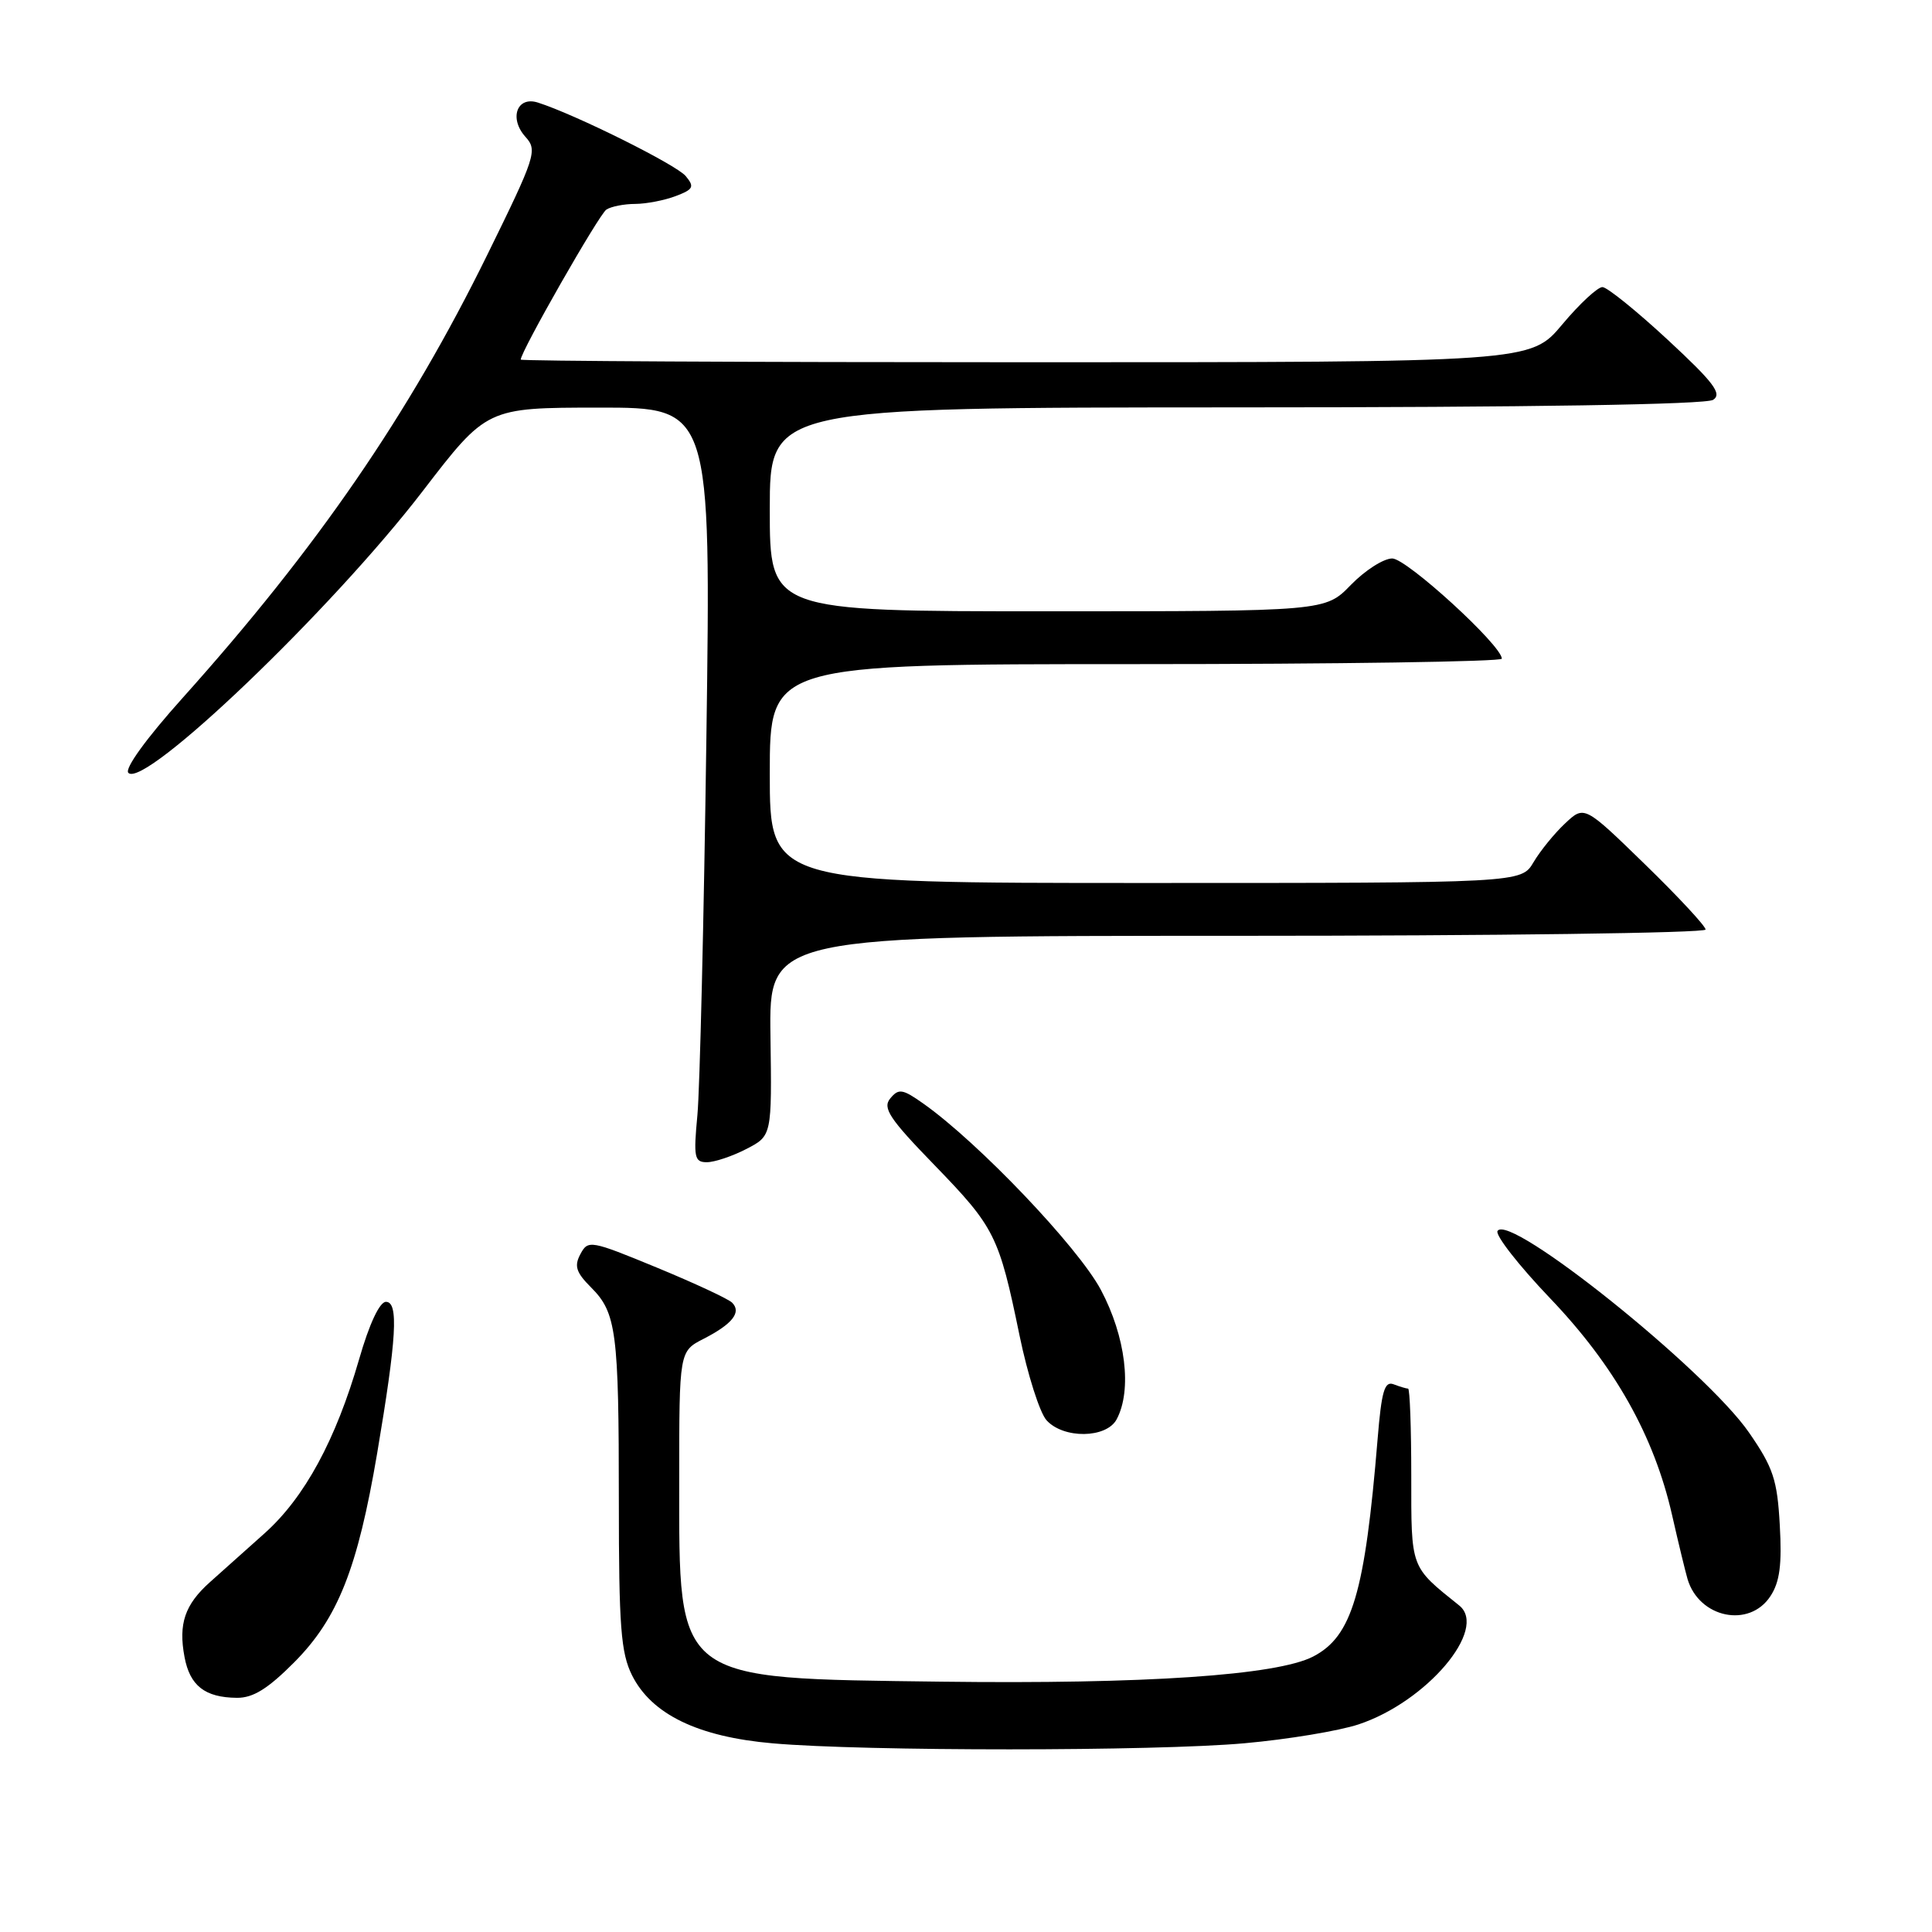 <?xml version="1.0" encoding="UTF-8" standalone="no"?>
<!DOCTYPE svg PUBLIC "-//W3C//DTD SVG 1.1//EN" "http://www.w3.org/Graphics/SVG/1.1/DTD/svg11.dtd" >
<svg xmlns="http://www.w3.org/2000/svg" xmlns:xlink="http://www.w3.org/1999/xlink" version="1.1" viewBox="0 0 256 256">
 <g >
 <path fill="currentColor"
d=" M 164.91 230.99 C 170.63 230.48 177.43 229.35 180.02 228.49 C 189.04 225.50 197.21 215.85 193.36 212.74 C 186.83 207.50 187.00 207.95 187.00 195.55 C 187.00 189.20 186.81 184.00 186.58 184.00 C 186.35 184.00 185.49 183.74 184.67 183.43 C 183.46 182.96 183.06 184.32 182.54 190.68 C 180.86 211.08 179.16 216.83 174.00 219.50 C 169.19 221.99 151.66 223.17 124.74 222.83 C 89.17 222.37 90.00 223.01 90.00 196.08 C 90.00 179.05 90.00 179.05 93.25 177.39 C 97.05 175.44 98.28 173.88 97.01 172.61 C 96.51 172.11 92.02 170.02 87.03 167.96 C 78.25 164.34 77.92 164.28 76.91 166.17 C 76.06 167.75 76.33 168.60 78.31 170.58 C 81.68 173.95 82.00 176.43 82.00 198.88 C 82.00 215.56 82.27 219.02 83.75 221.99 C 86.34 227.16 92.49 230.14 102.38 231.00 C 114.55 232.07 153.06 232.06 164.91 230.99 Z  M 39.00 220.25 C 44.77 214.44 47.38 207.84 49.97 192.60 C 52.56 177.27 52.84 172.50 51.14 172.50 C 50.30 172.50 48.93 175.43 47.59 180.09 C 44.49 190.82 40.36 198.43 35.06 203.17 C 32.55 205.41 29.29 208.33 27.81 209.65 C 24.49 212.62 23.62 215.17 24.45 219.56 C 25.16 223.37 27.15 224.93 31.39 224.97 C 33.54 224.99 35.50 223.77 39.00 220.25 Z  M 234.59 211.50 C 235.83 209.62 236.13 207.31 235.83 202.08 C 235.50 196.08 234.96 194.46 231.76 189.83 C 226.03 181.52 199.96 160.63 198.43 163.11 C 198.10 163.65 201.22 167.65 205.37 172.00 C 213.95 180.97 219.18 190.27 221.56 200.76 C 222.40 204.47 223.33 208.28 223.61 209.24 C 225.15 214.40 231.80 215.77 234.59 211.50 Z  M 147.96 188.07 C 150.03 184.20 149.16 177.09 145.87 170.91 C 142.85 165.24 129.66 151.40 122.36 146.24 C 119.59 144.28 119.08 144.20 117.97 145.54 C 116.91 146.81 117.83 148.21 123.83 154.39 C 131.82 162.64 132.37 163.72 135.09 176.94 C 136.16 182.13 137.77 187.19 138.67 188.19 C 140.92 190.68 146.61 190.60 147.96 188.07 Z  M 98.89 152.25 C 102.28 150.50 102.28 150.50 102.09 137.25 C 101.90 124.00 101.90 124.00 163.95 124.00 C 198.08 124.00 226.00 123.63 226.00 123.17 C 226.00 122.72 222.39 118.83 217.97 114.53 C 209.93 106.71 209.93 106.71 207.38 109.11 C 205.98 110.42 204.09 112.74 203.20 114.25 C 201.57 117.00 201.57 117.00 151.78 117.00 C 102.00 117.00 102.00 117.00 102.00 102.50 C 102.00 88.00 102.00 88.00 150.50 88.00 C 177.18 88.00 199.00 87.67 199.00 87.28 C 199.00 85.53 186.39 74.00 184.48 74.00 C 183.33 74.00 180.87 75.58 179.00 77.50 C 175.61 81.00 175.61 81.00 138.80 81.00 C 102.00 81.00 102.00 81.00 102.00 67.50 C 102.00 54.00 102.00 54.00 163.75 53.98 C 202.74 53.98 226.05 53.60 227.00 52.98 C 228.22 52.18 227.09 50.69 221.00 45.04 C 216.88 41.22 212.98 38.07 212.34 38.04 C 211.71 38.02 209.30 40.25 207.00 43.00 C 202.81 48.00 202.81 48.00 135.91 48.00 C 99.11 48.00 69.00 47.84 69.00 47.65 C 69.00 46.58 79.39 28.38 80.35 27.77 C 80.98 27.36 82.71 27.02 84.18 27.02 C 85.66 27.01 88.07 26.54 89.54 25.98 C 91.88 25.09 92.05 24.76 90.86 23.33 C 89.62 21.83 76.17 15.14 71.27 13.59 C 68.49 12.70 67.42 15.70 69.64 18.15 C 71.24 19.92 70.97 20.73 64.57 33.76 C 54.16 54.95 42.01 72.62 24.18 92.50 C 19.37 97.86 16.47 101.87 17.01 102.41 C 19.14 104.54 43.91 80.83 56.00 65.09 C 64.50 54.02 64.50 54.02 79.35 54.01 C 94.21 54.00 94.21 54.00 93.60 97.75 C 93.27 121.81 92.73 144.31 92.41 147.75 C 91.88 153.36 92.01 154.00 93.66 154.00 C 94.67 154.00 97.03 153.21 98.89 152.25 Z "/>
</g>
</svg>